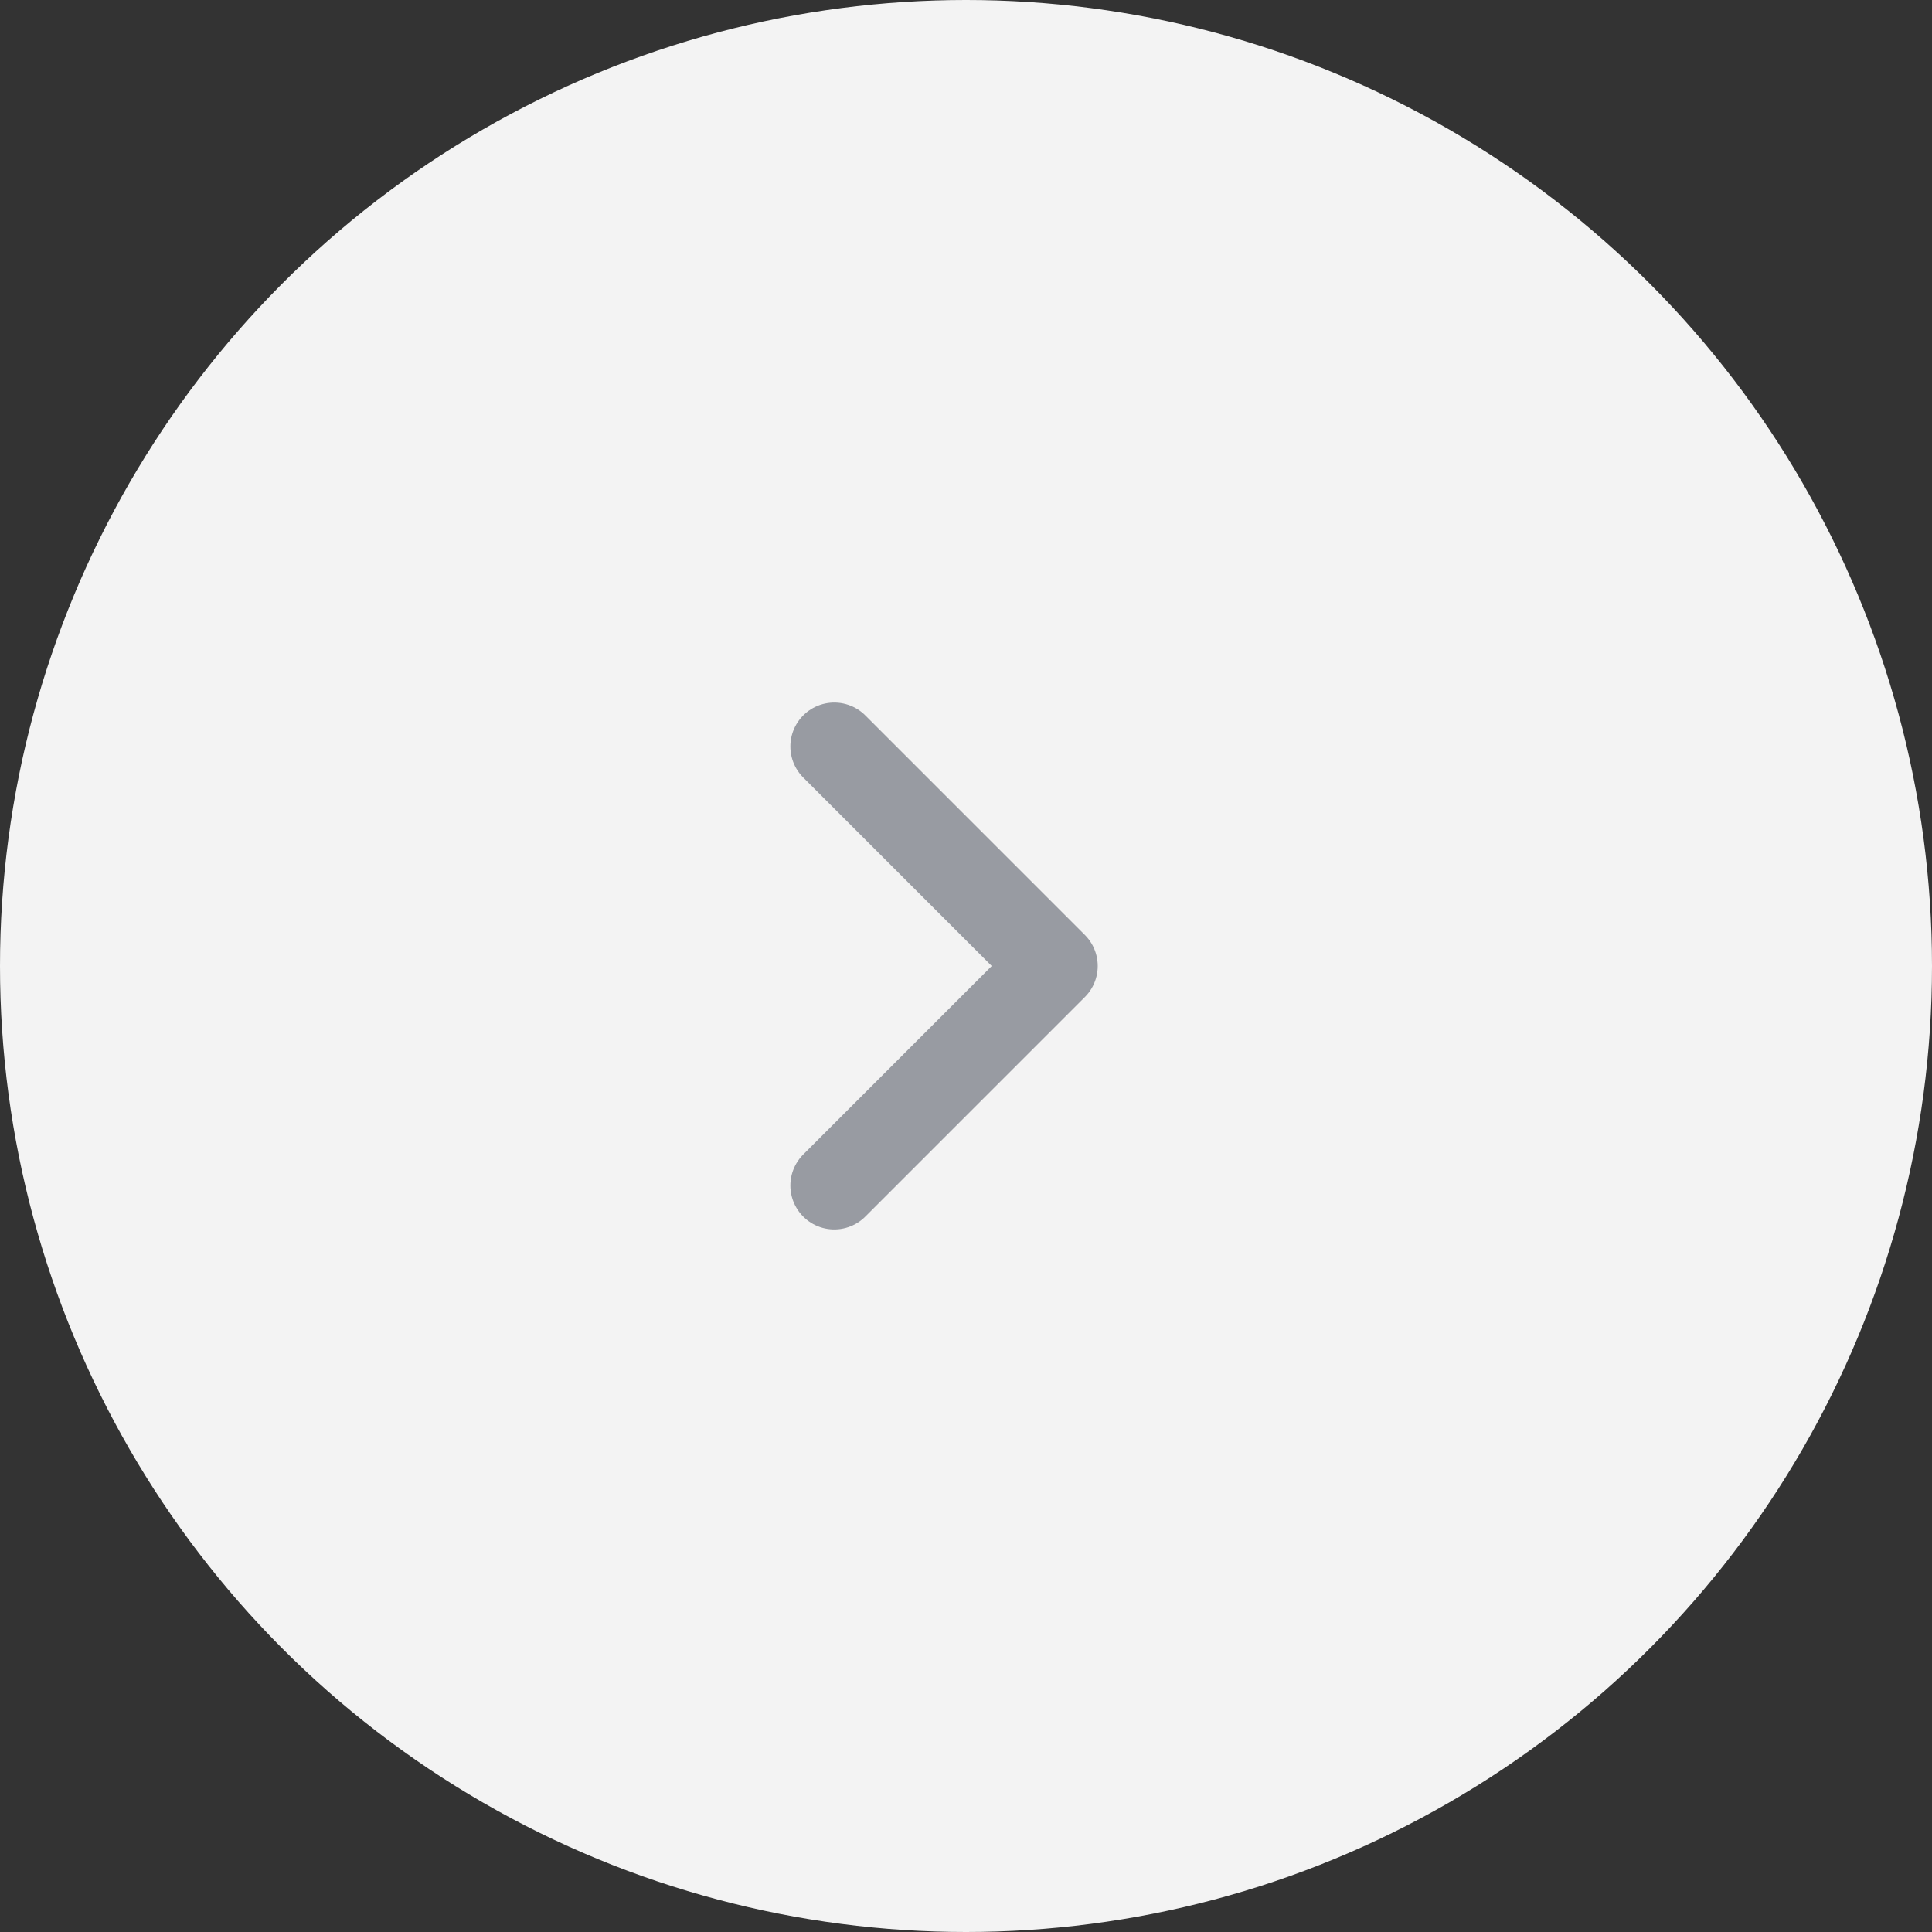 <svg width="44" height="44" viewBox="0 0 44 44" fill="none" xmlns="http://www.w3.org/2000/svg">
<rect x="0" y="0" width="44" height="44" fill="#333333" stroke="none"/>
<circle cx="22" cy="22" r="22" transform="rotate(180 22 22)" fill="#F3F3F3"/>
<path d="M19 17L24 22L19 27" stroke="#989BA2" stroke-width="2" stroke-linecap="round" stroke-linejoin="round"/>
</svg>